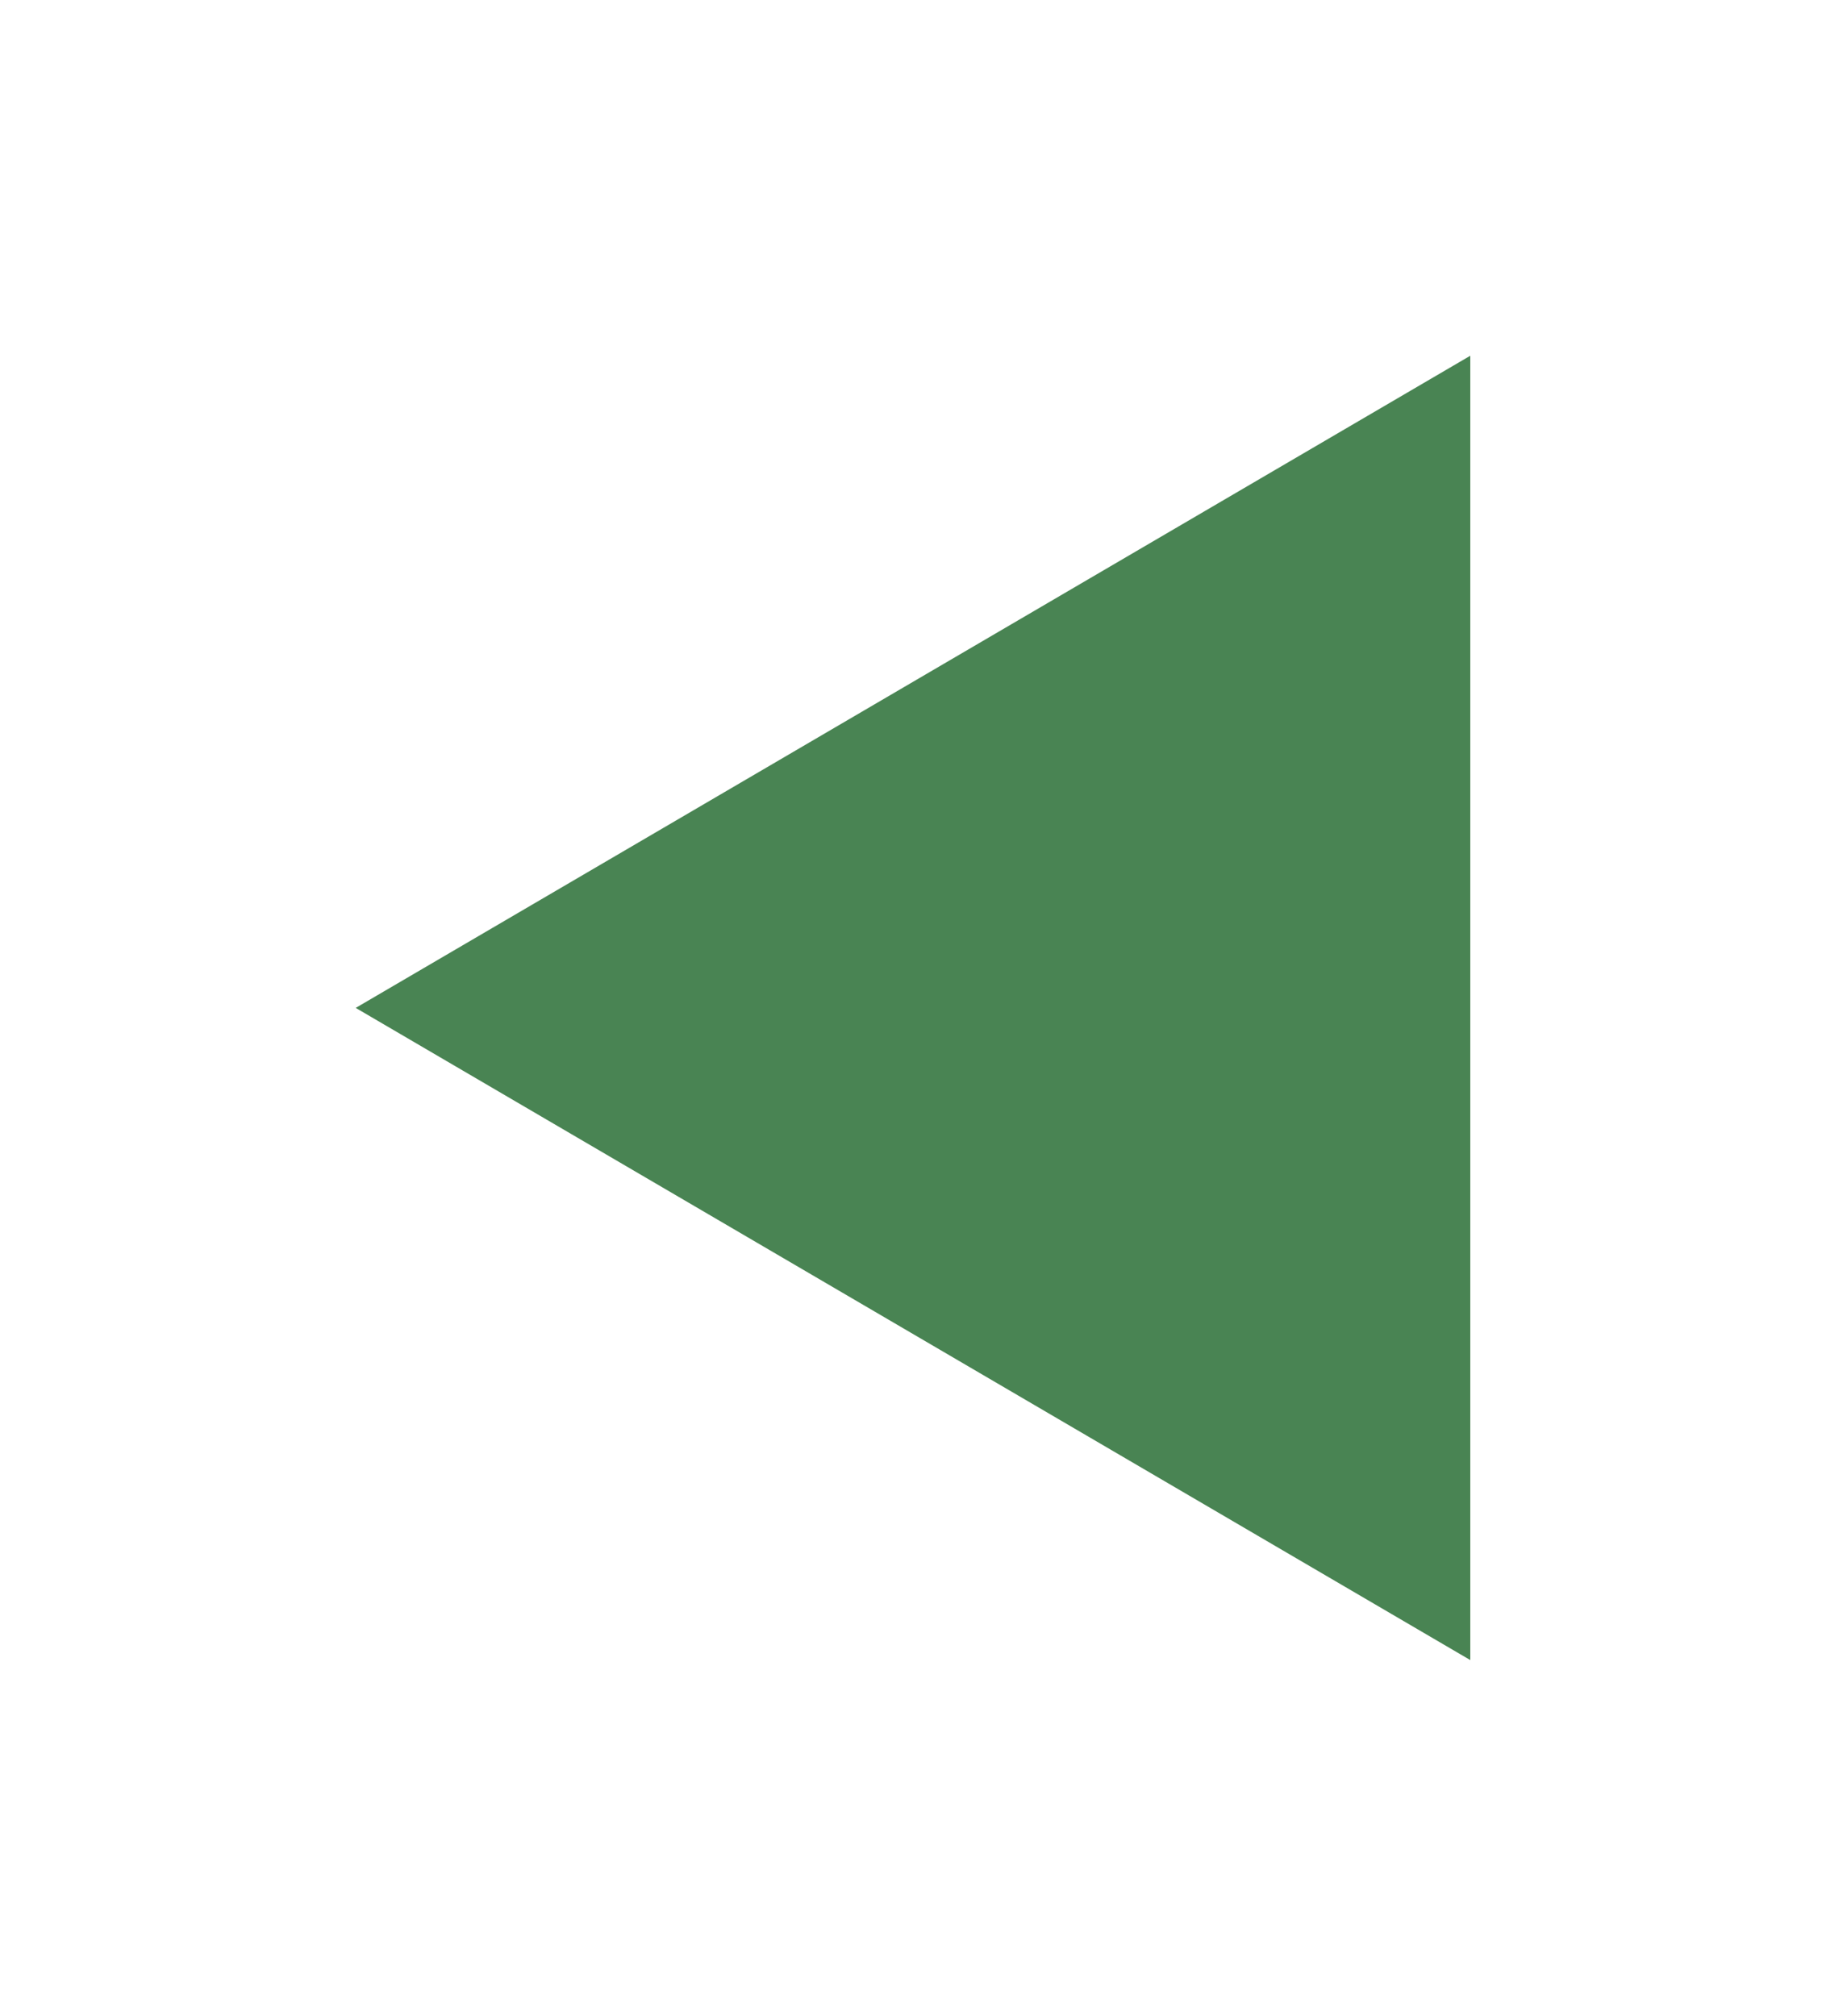 <svg xmlns="http://www.w3.org/2000/svg" xmlns:xlink="http://www.w3.org/1999/xlink" width="77" height="85" viewBox="0 0 77 85">
  <defs>
    <filter id="Polygon_4" x="0" y="0" width="77" height="85" filterUnits="userSpaceOnUse">
      <feOffset input="SourceAlpha"/>
      <feGaussianBlur stdDeviation="5" result="blur"/>
      <feFlood flood-opacity="0.161"/>
      <feComposite operator="in" in2="blur"/>
      <feComposite in="SourceGraphic"/>
    </filter>
  </defs>
  <g transform="matrix(1, 0, 0, 1, 0, 0)" filter="url(#Polygon_4)">
    <path id="Polygon_4-2" data-name="Polygon 4" d="M27.5,0,55,47H0Z" transform="translate(15 70) rotate(-90)" fill="#498453"/>
  </g>
</svg>
